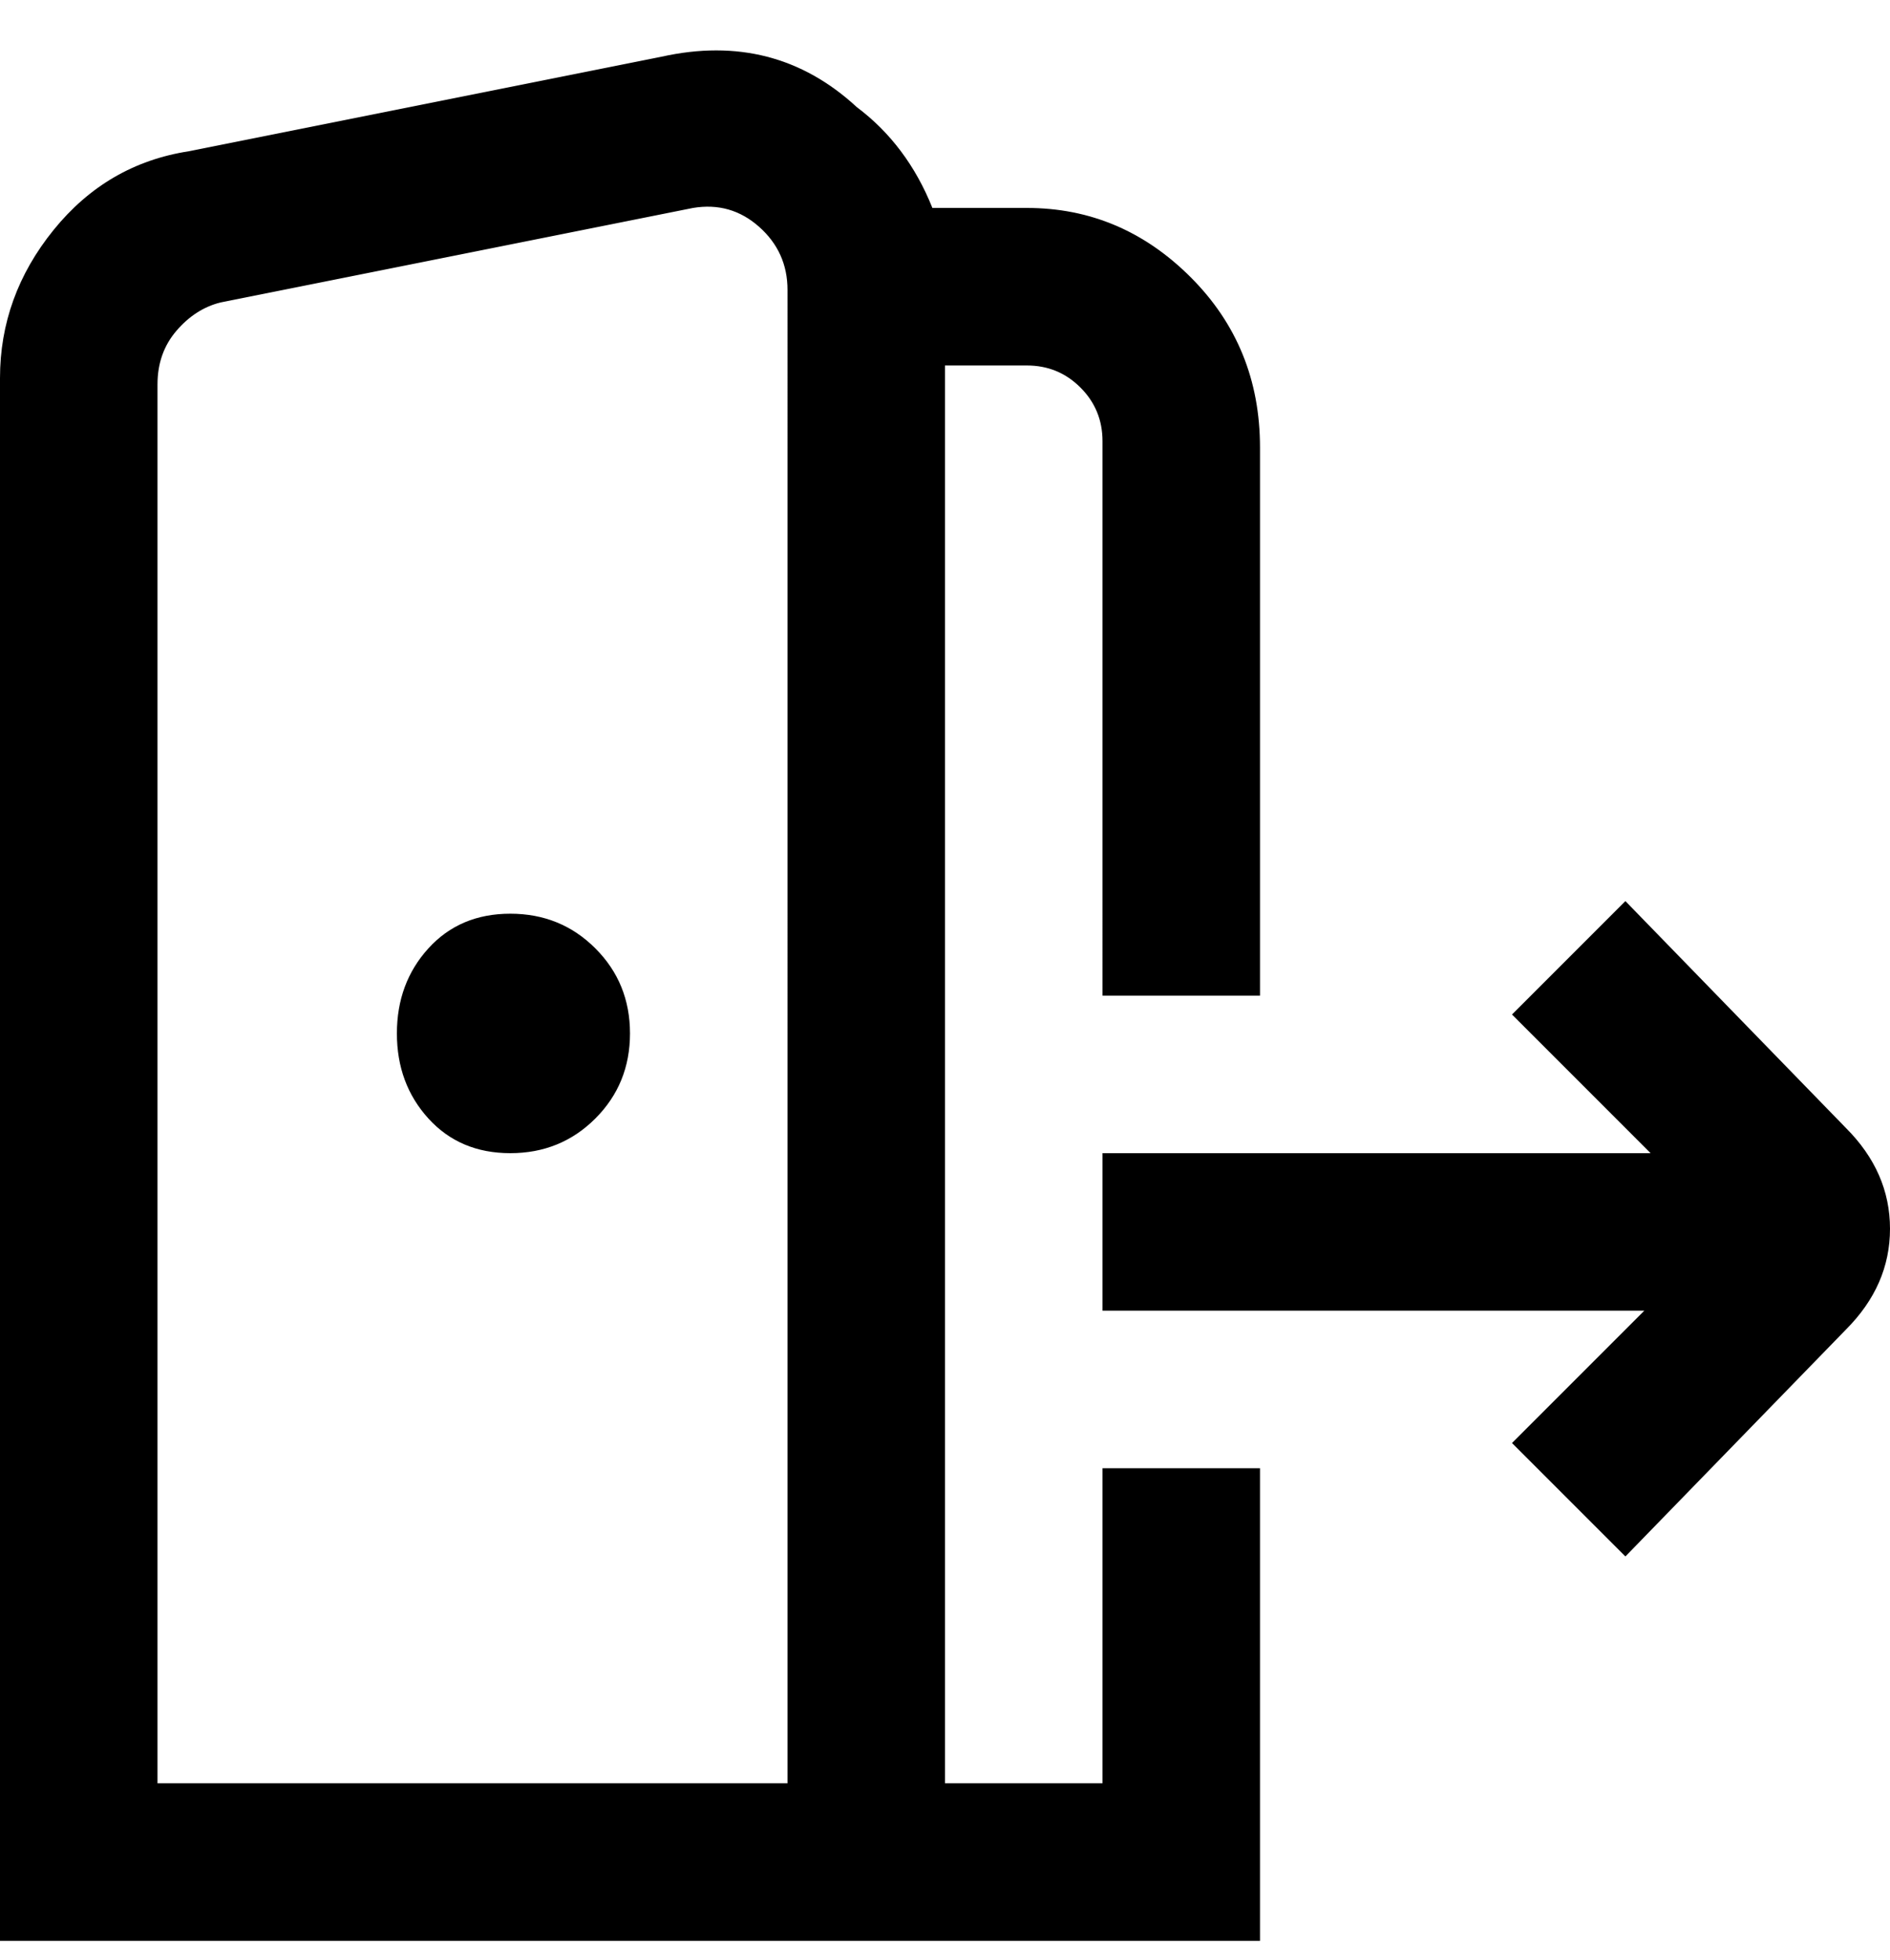 <svg viewBox="0 0 300 311" xmlns="http://www.w3.org/2000/svg"><path d="M293 211l-35 36-18-18 21-21h-86v-25h87l-22-22 18-18 35 36q7 7 7 16t-7 16zM81 145q-8 0-13 5.5T63 164q0 8 5 13.5t13 5.5q8 0 13.5-5.5T100 164q0-8-5.5-13.5T81 145zm94 88h25v75H0V60q0-13 8.5-23.5T30 24l75-15q18-4 31 8 8 6 12 16h15q15 0 26 11t11 27v87h-25V70q0-5-3.5-8.5T163 58h-13v225h25v-50zM125 46q0-6-4.5-10T110 33L35 48q-4 1-7 4.5T25 61v222h100V46z"/></svg>